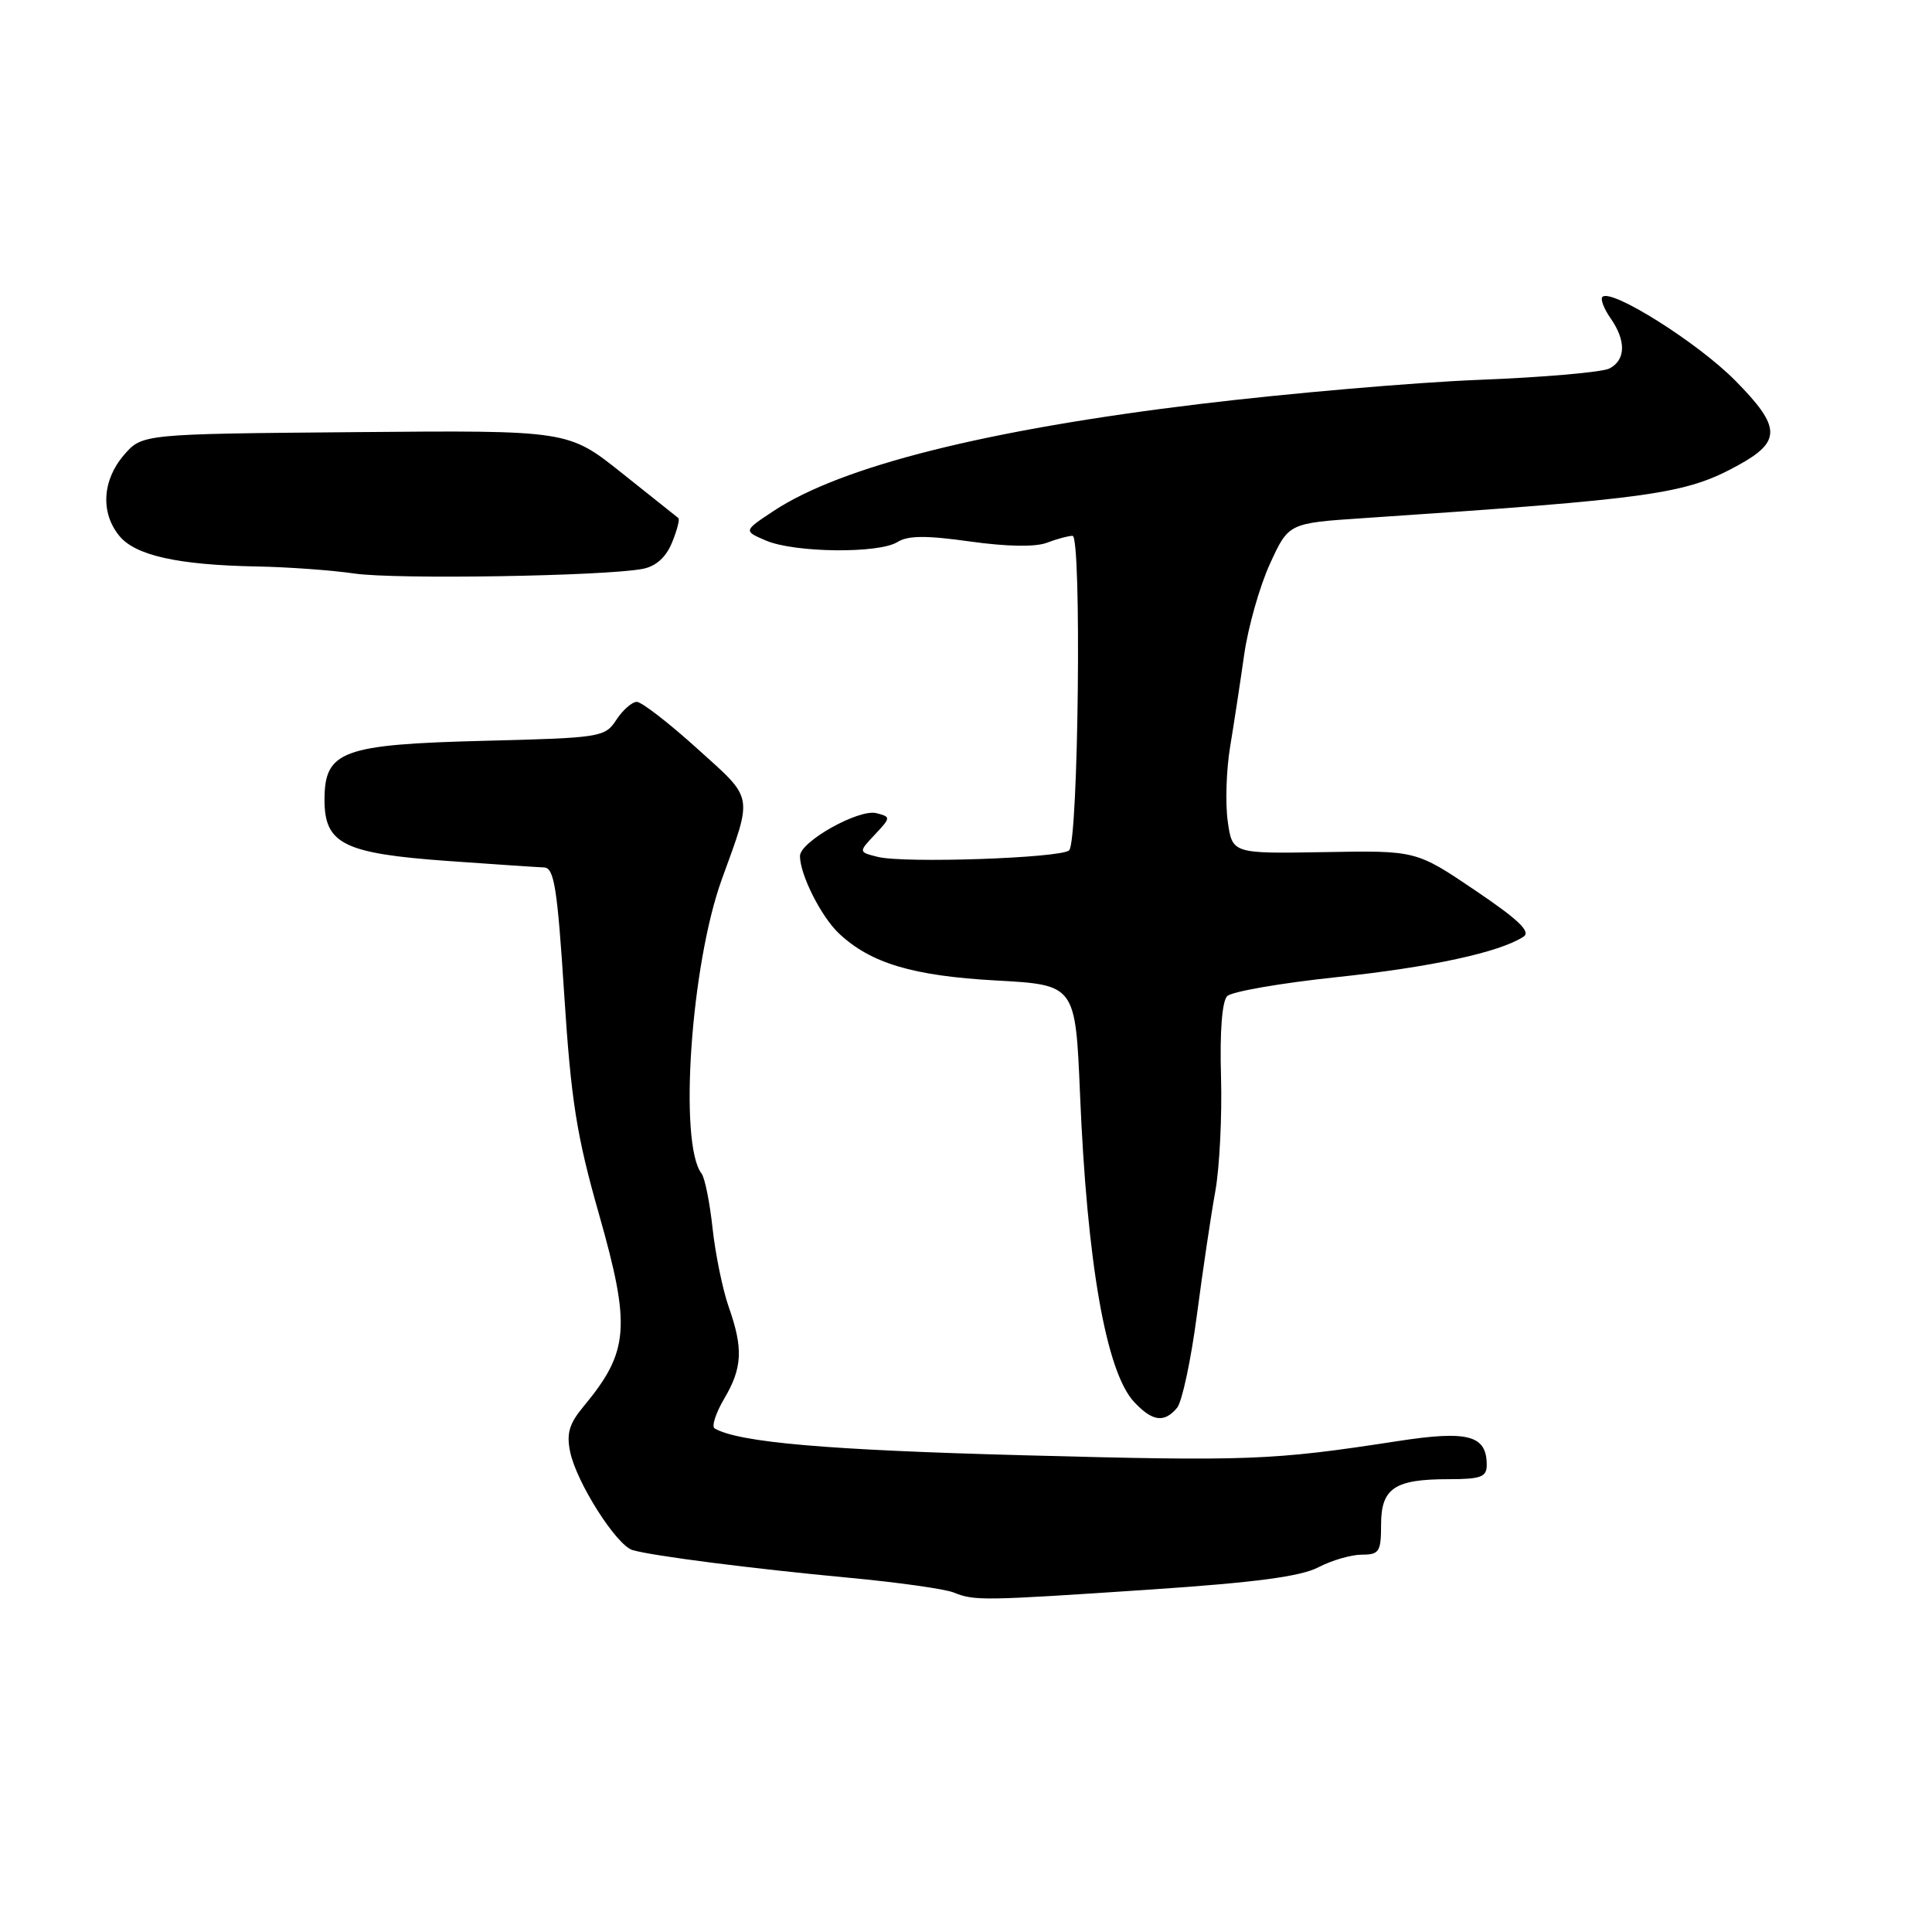 <?xml version="1.0" encoding="UTF-8" standalone="no"?>
<!DOCTYPE svg PUBLIC "-//W3C//DTD SVG 1.1//EN" "http://www.w3.org/Graphics/SVG/1.1/DTD/svg11.dtd" >
<svg xmlns="http://www.w3.org/2000/svg" xmlns:xlink="http://www.w3.org/1999/xlink" version="1.1" viewBox="0 0 256 256">
 <g >
 <path fill="currentColor"
d=" M 152.50 210.62 C 166.35 209.69 172.37 208.89 174.70 207.67 C 176.46 206.75 179.05 206.00 180.45 206.00 C 182.75 206.00 183.00 205.62 183.00 202.04 C 183.00 197.20 184.77 196.00 191.93 196.00 C 196.22 196.00 197.00 195.71 197.00 194.12 C 197.00 190.17 194.55 189.51 185.17 190.96 C 168.53 193.52 165.52 193.63 135.61 192.83 C 109.59 192.14 97.93 191.13 94.70 189.28 C 94.26 189.03 94.83 187.26 95.95 185.35 C 98.38 181.25 98.50 178.68 96.55 173.15 C 95.76 170.89 94.80 166.22 94.42 162.77 C 94.05 159.32 93.39 156.05 92.96 155.50 C 89.91 151.57 91.54 127.83 95.65 116.50 C 99.78 105.10 99.95 106.02 92.35 99.16 C 88.60 95.77 85.01 93.00 84.38 93.00 C 83.75 93.00 82.53 94.07 81.67 95.38 C 80.16 97.69 79.64 97.77 64.21 98.16 C 45.29 98.64 43.00 99.49 43.00 106.00 C 43.00 111.82 45.55 113.09 59.28 114.08 C 65.45 114.52 71.22 114.91 72.09 114.94 C 73.43 114.99 73.85 117.60 74.76 131.75 C 75.67 145.85 76.40 150.46 79.37 160.89 C 83.62 175.84 83.36 179.10 77.30 186.39 C 75.43 188.64 75.04 189.95 75.55 192.39 C 76.40 196.46 81.69 204.78 83.83 205.40 C 86.56 206.18 99.68 207.86 112.38 209.05 C 118.91 209.66 125.21 210.54 126.38 211.02 C 129.15 212.13 130.13 212.12 152.50 210.62 Z  M 155.97 186.54 C 156.63 185.74 157.81 180.22 158.59 174.29 C 159.37 168.36 160.47 160.94 161.04 157.82 C 161.60 154.69 161.94 147.85 161.79 142.61 C 161.62 136.69 161.93 132.67 162.61 131.99 C 163.21 131.39 169.73 130.26 177.10 129.48 C 189.63 128.15 198.66 126.20 201.87 124.12 C 202.89 123.46 201.23 121.87 195.44 117.96 C 187.64 112.69 187.64 112.69 175.46 112.91 C 163.28 113.12 163.28 113.12 162.68 108.81 C 162.35 106.44 162.49 102.03 162.99 99.00 C 163.49 95.97 164.33 90.49 164.85 86.81 C 165.37 83.13 166.91 77.69 168.27 74.72 C 170.74 69.32 170.74 69.32 180.62 68.66 C 219.04 66.08 223.29 65.49 230.24 61.69 C 236.08 58.50 236.03 56.61 229.94 50.44 C 224.98 45.41 213.49 38.18 212.33 39.34 C 212.04 39.63 212.52 40.90 213.40 42.16 C 215.49 45.14 215.43 47.71 213.25 48.83 C 212.29 49.32 204.53 50.00 196.00 50.33 C 187.47 50.67 170.82 52.10 159.00 53.53 C 130.78 56.93 111.48 61.77 102.50 67.71 C 98.51 70.35 98.51 70.35 101.50 71.63 C 105.29 73.25 116.43 73.37 118.90 71.83 C 120.30 70.95 122.71 70.93 128.53 71.75 C 133.40 72.43 137.19 72.50 138.71 71.92 C 140.04 71.41 141.58 71.00 142.12 71.00 C 143.34 71.00 142.90 111.44 141.67 112.67 C 140.64 113.70 119.79 114.42 116.30 113.54 C 113.75 112.90 113.75 112.90 115.93 110.58 C 118.05 108.32 118.05 108.25 116.14 107.75 C 113.82 107.14 106.00 111.52 106.00 113.43 C 106.00 115.90 108.82 121.49 111.18 123.70 C 115.38 127.64 120.96 129.31 132.00 129.92 C 142.50 130.50 142.50 130.50 143.11 145.00 C 144.04 167.40 146.57 181.76 150.26 185.75 C 152.69 188.36 154.27 188.58 155.97 186.54 Z  M 85.15 75.38 C 86.90 75.05 88.23 73.87 89.04 71.91 C 89.71 70.27 90.10 68.80 89.88 68.64 C 89.67 68.48 86.30 65.79 82.40 62.68 C 75.29 57.01 75.29 57.01 47.06 57.26 C 18.83 57.50 18.83 57.50 16.41 60.31 C 13.56 63.63 13.30 67.92 15.79 70.98 C 17.90 73.60 23.53 74.86 34.00 75.06 C 38.12 75.13 43.98 75.56 47.00 76.00 C 52.44 76.79 80.02 76.35 85.15 75.38 Z "/>
</g>
</svg>